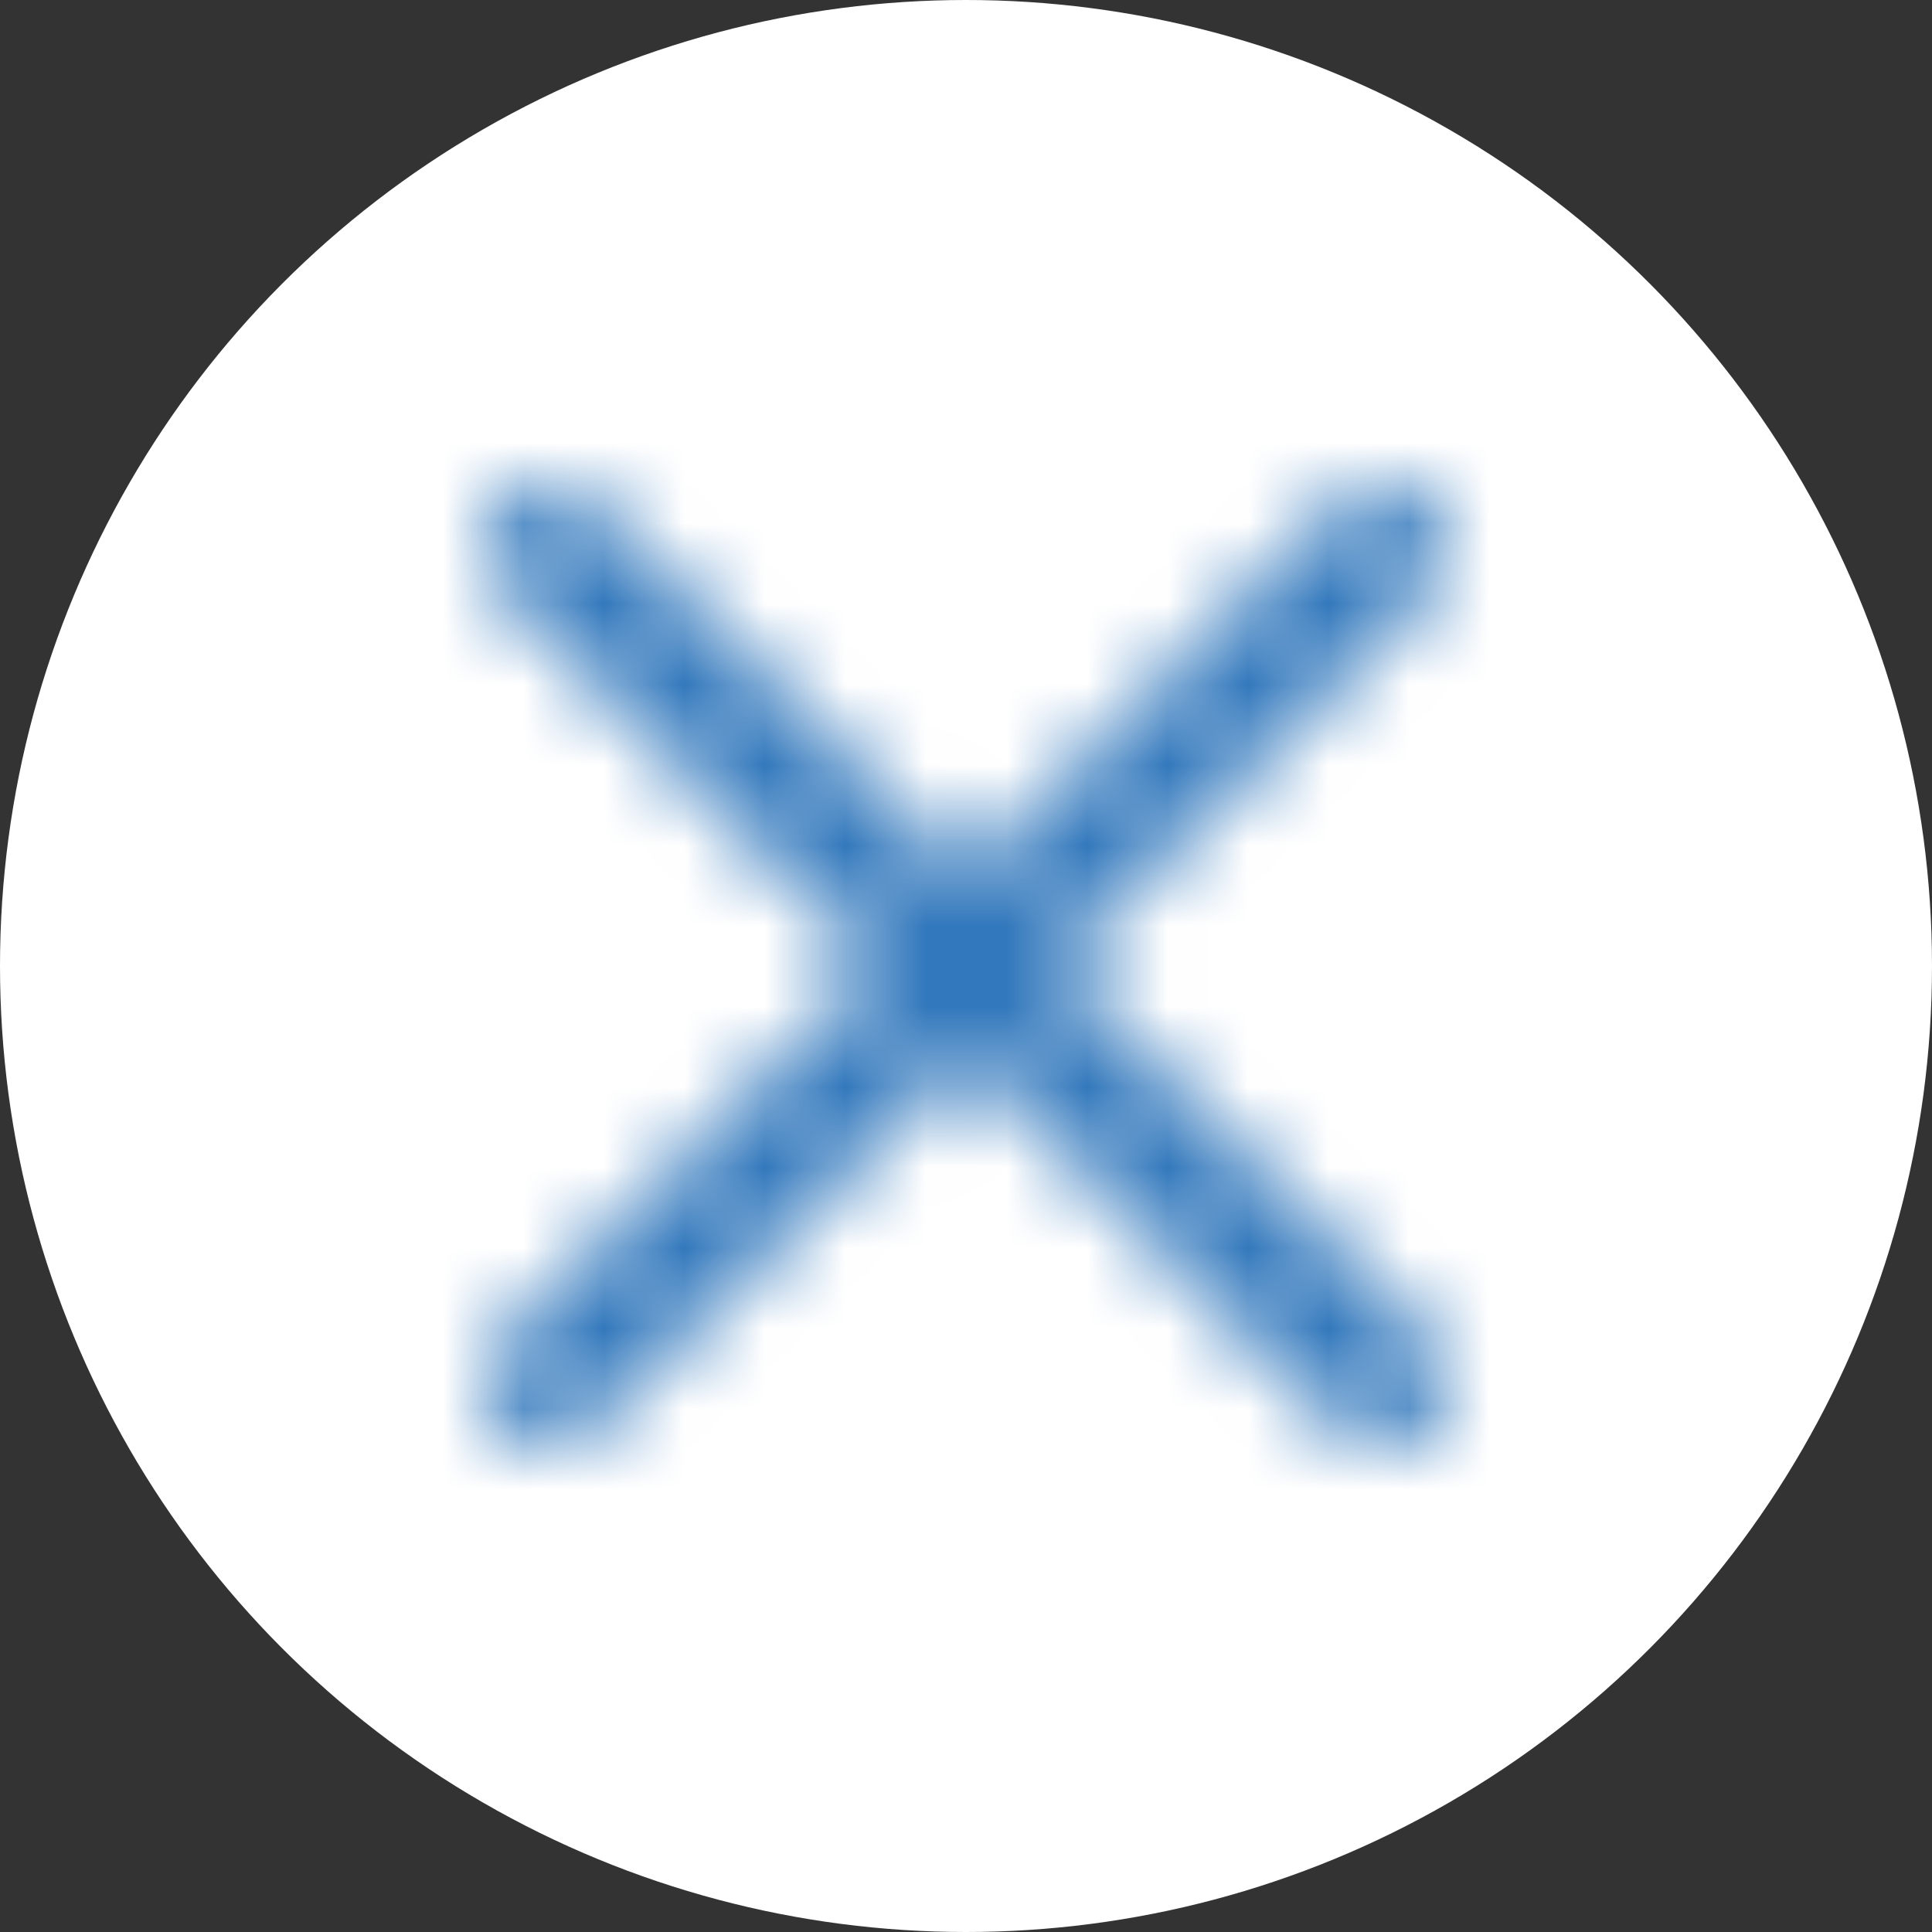 <?xml version="1.0" encoding="UTF-8"?>
<svg width="24px" height="24px" viewBox="0 0 24 24" version="1.1" xmlns="http://www.w3.org/2000/svg" xmlns:xlink="http://www.w3.org/1999/xlink">
    <rect x="0" y="0" width="24" height="24" fill="#333333" stroke="none"/>
    <!-- Generator: Sketch 49.3 (51167) - http://www.bohemiancoding.com/sketch -->
    <title>icon/17-close-line</title>
    <desc>Created with Sketch.</desc>
    <defs>
        <circle id="path-1" cx="12" cy="12" r="12"></circle>
        <path d="M12,10.882 L16.65,6.232 C16.959,5.923 17.46,5.923 17.768,6.232 C18.077,6.54 18.077,7.041 17.768,7.35 L13.118,12 L17.768,16.65 C18.077,16.959 18.077,17.46 17.768,17.768 C17.46,18.077 16.959,18.077 16.65,17.768 L12,13.118 L7.35,17.768 C7.041,18.077 6.54,18.077 6.232,17.768 C5.923,17.46 5.923,16.959 6.232,16.65 L10.882,12 L6.232,7.35 C5.923,7.041 5.923,6.54 6.232,6.232 C6.54,5.923 7.041,5.923 7.35,6.232 L12,10.882 Z" id="path-3"></path>
    </defs>
    <g id="icon/17-close-line" stroke="none" stroke-width="1" fill="none" fill-rule="evenodd">
        <rect id="Rectangle" x="0" y="0" width="24" height="24"></rect>
        <mask id="mask-2" fill="white">
            <use xlink:href="#path-1"></use>
        </mask>
        <use id="Oval-2" fill="#FFFFFF" xlink:href="#path-1"></use>
        <mask id="mask-4" fill="white">
            <use xlink:href="#path-3"></use>
        </mask>
        <g id="Combined-Shape" fill-rule="nonzero" fill="#FFFFFF">
            <use fill-opacity="0.35" fill-rule="evenodd" xlink:href="#path-3"></use>
            <use fill-opacity="0.6" fill-rule="evenodd" style="mix-blend-mode: overlay;" xlink:href="#path-3"></use>
        </g>
        <g id="Color/primary/default" mask="url(#mask-4)" fill="#3278BC">
            <rect id="Color" x="0" y="0" width="24" height="24"></rect>
        </g>
    </g>
</svg>